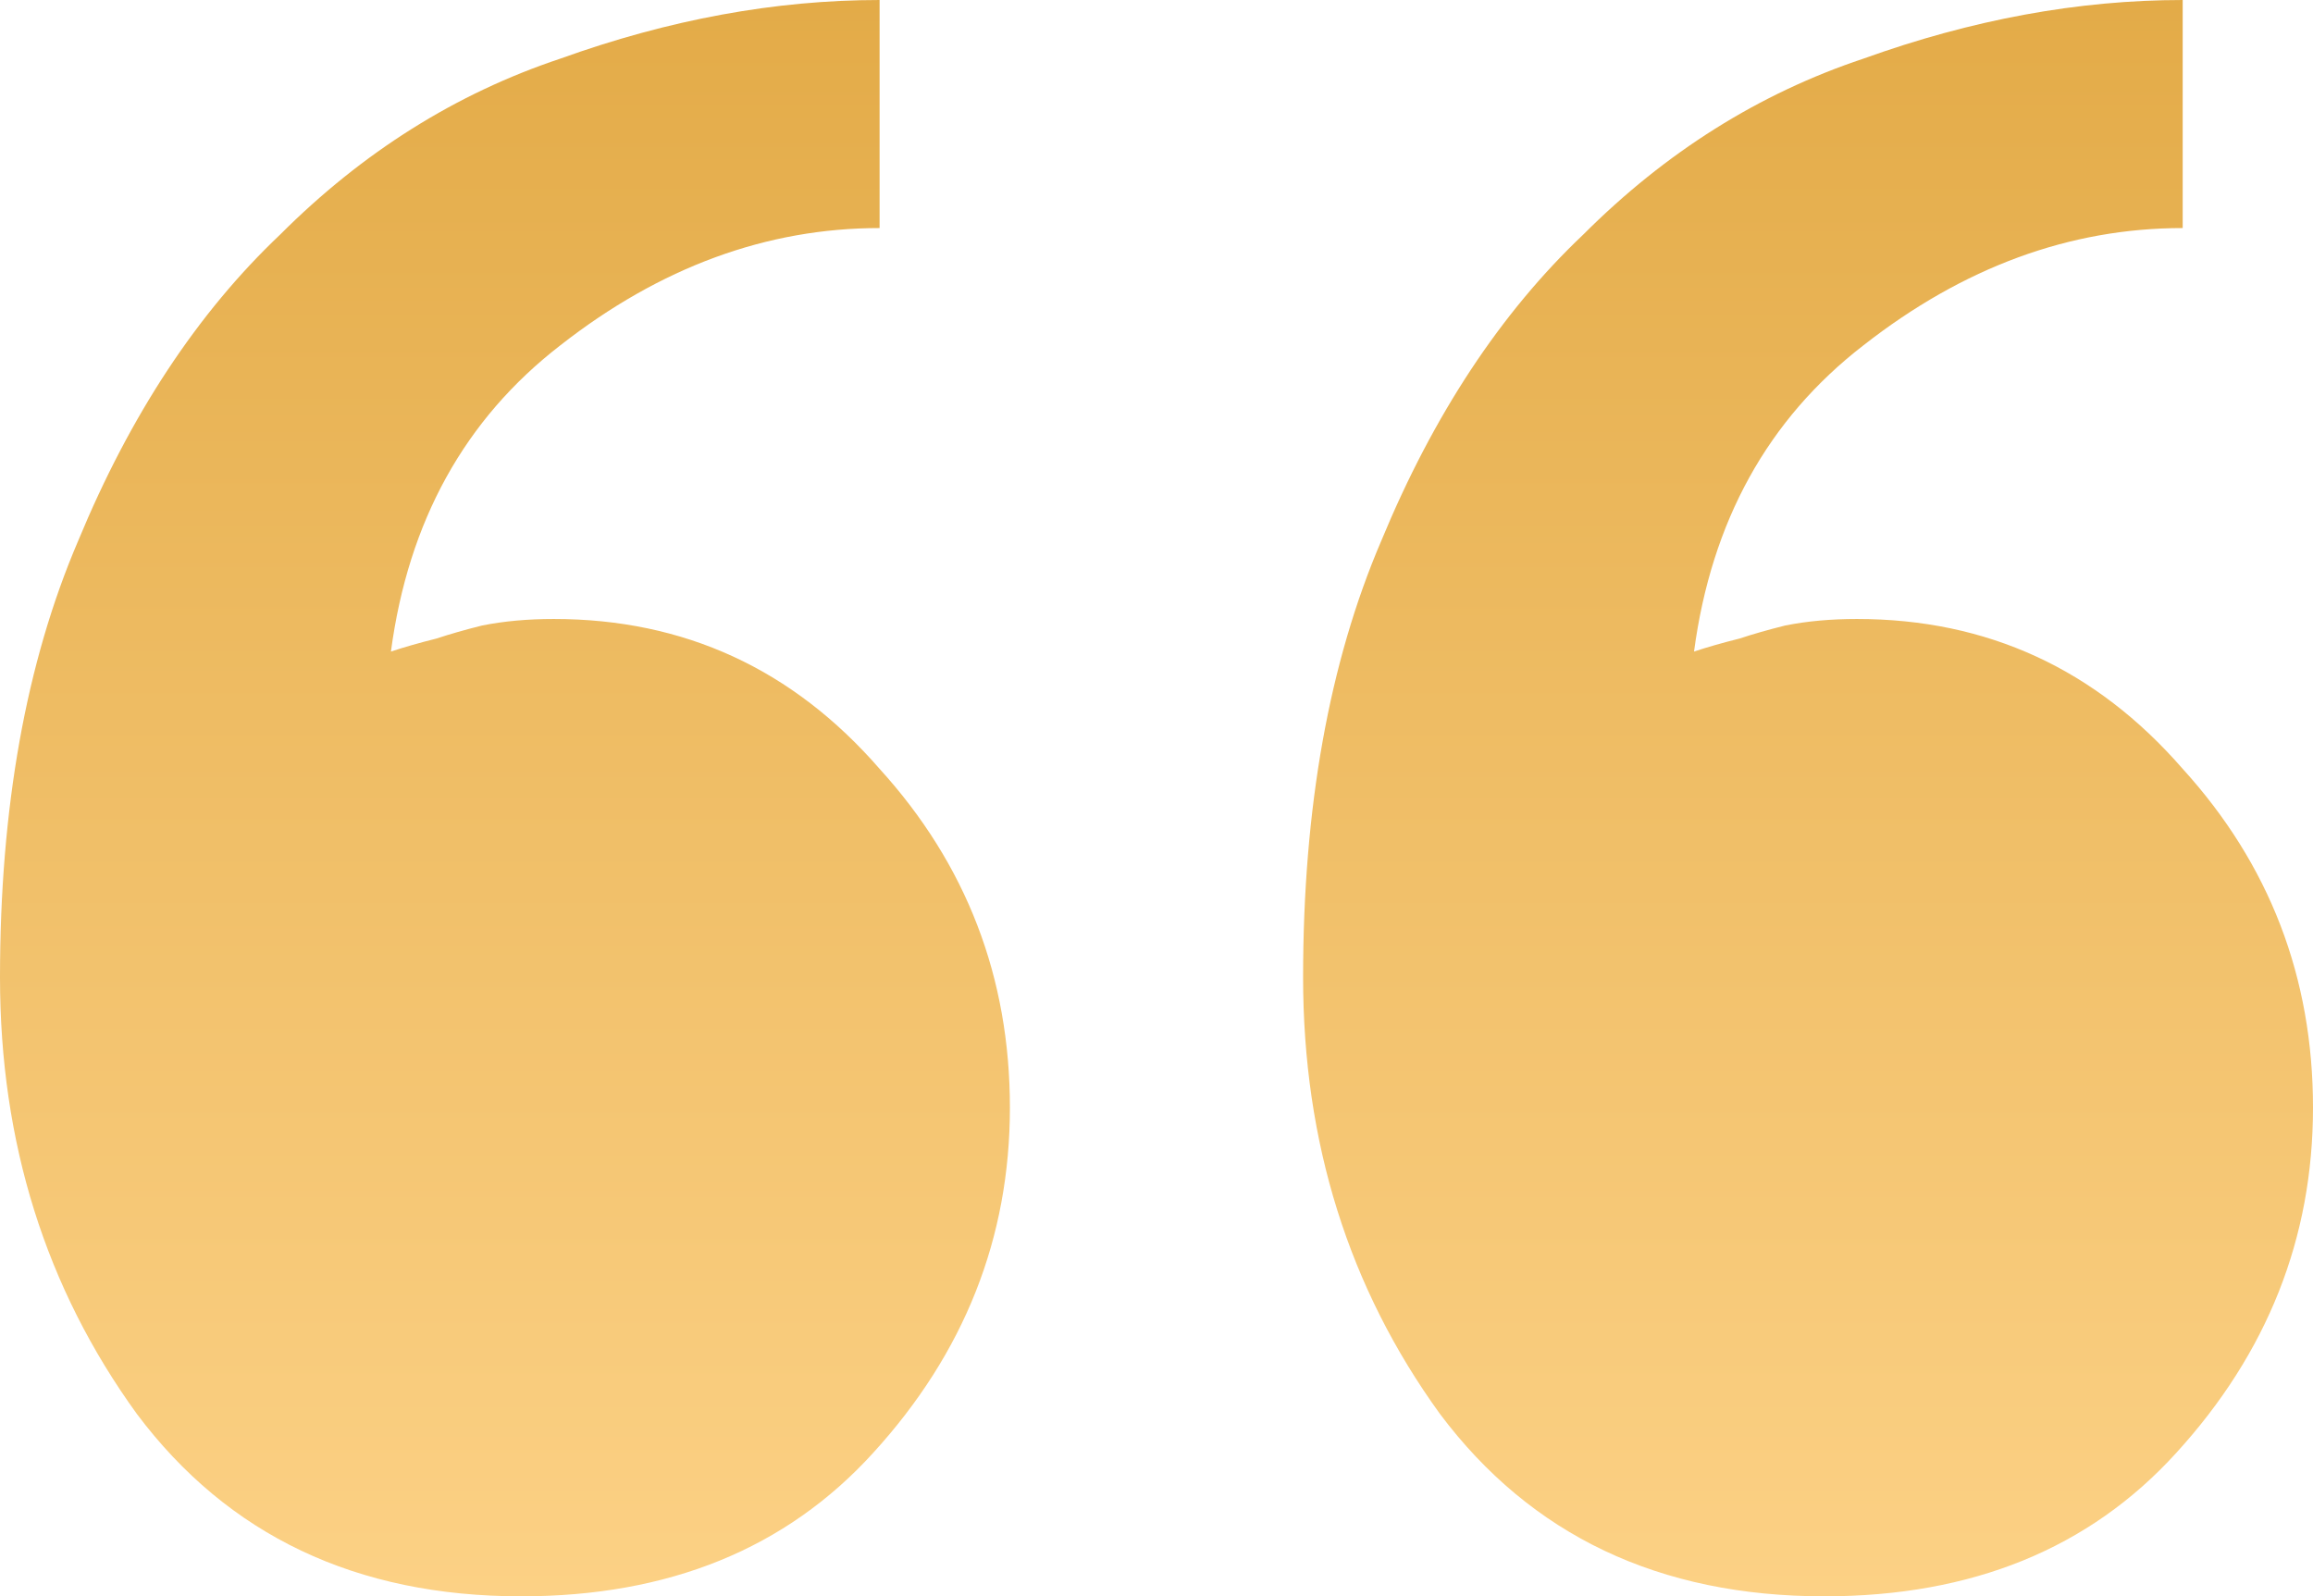 <svg width="142" height="98" viewBox="0 0 142 98" fill="none" xmlns="http://www.w3.org/2000/svg">
<path d="M80 60C80 49.6 81.6 40.667 84.8 33.2C88 25.467 92.133 19.2 97.2 14.4C102.267 9.333 108 5.733 114.4 3.6C121.067 1.2 127.6 0 134 0V14C127.067 14 120.533 16.4 114.4 21.2C108.533 25.733 105.067 32 104 40C104.8 39.733 105.733 39.467 106.8 39.2C107.6 38.933 108.533 38.667 109.6 38.4C110.933 38.133 112.4 38 114 38C122 38 128.667 41.067 134 47.2C139.333 53.067 142 60 142 68C142 76 139.2 83.067 133.6 89.2C128.267 95.067 121.067 98 112 98C101.867 98 94 94.267 88.4 86.8C82.8 79.067 80 70.133 80 60ZM0 60C0 49.6 1.6 40.667 4.8 33.2C8 25.467 12.133 19.2 17.2 14.4C22.267 9.333 28 5.733 34.4 3.6C41.067 1.2 47.6 0 54 0V14C47.067 14 40.533 16.4 34.4 21.2C28.533 25.733 25.067 32 24 40C24.8 39.733 25.733 39.467 26.8 39.2C27.6 38.933 28.533 38.667 29.6 38.4C30.933 38.133 32.4 38 34 38C42 38 48.667 41.067 54 47.2C59.333 53.067 62 60 62 68C62 76 59.2 83.067 53.6 89.2C48.267 95.067 41.067 98 32 98C21.867 98 14 94.267 8.4 86.8C2.8 79.067 0 70.133 0 60Z" fill="url(#paint0_linear_5_854)"/>
<defs>
<linearGradient id="paint0_linear_5_854" x1="71" y1="0" x2="71" y2="98" gradientUnits="userSpaceOnUse">
<stop stop-color="#E3AB48"/>
<stop offset="1" stop-color="#FCD185"/>
</linearGradient>
</defs>
</svg>
